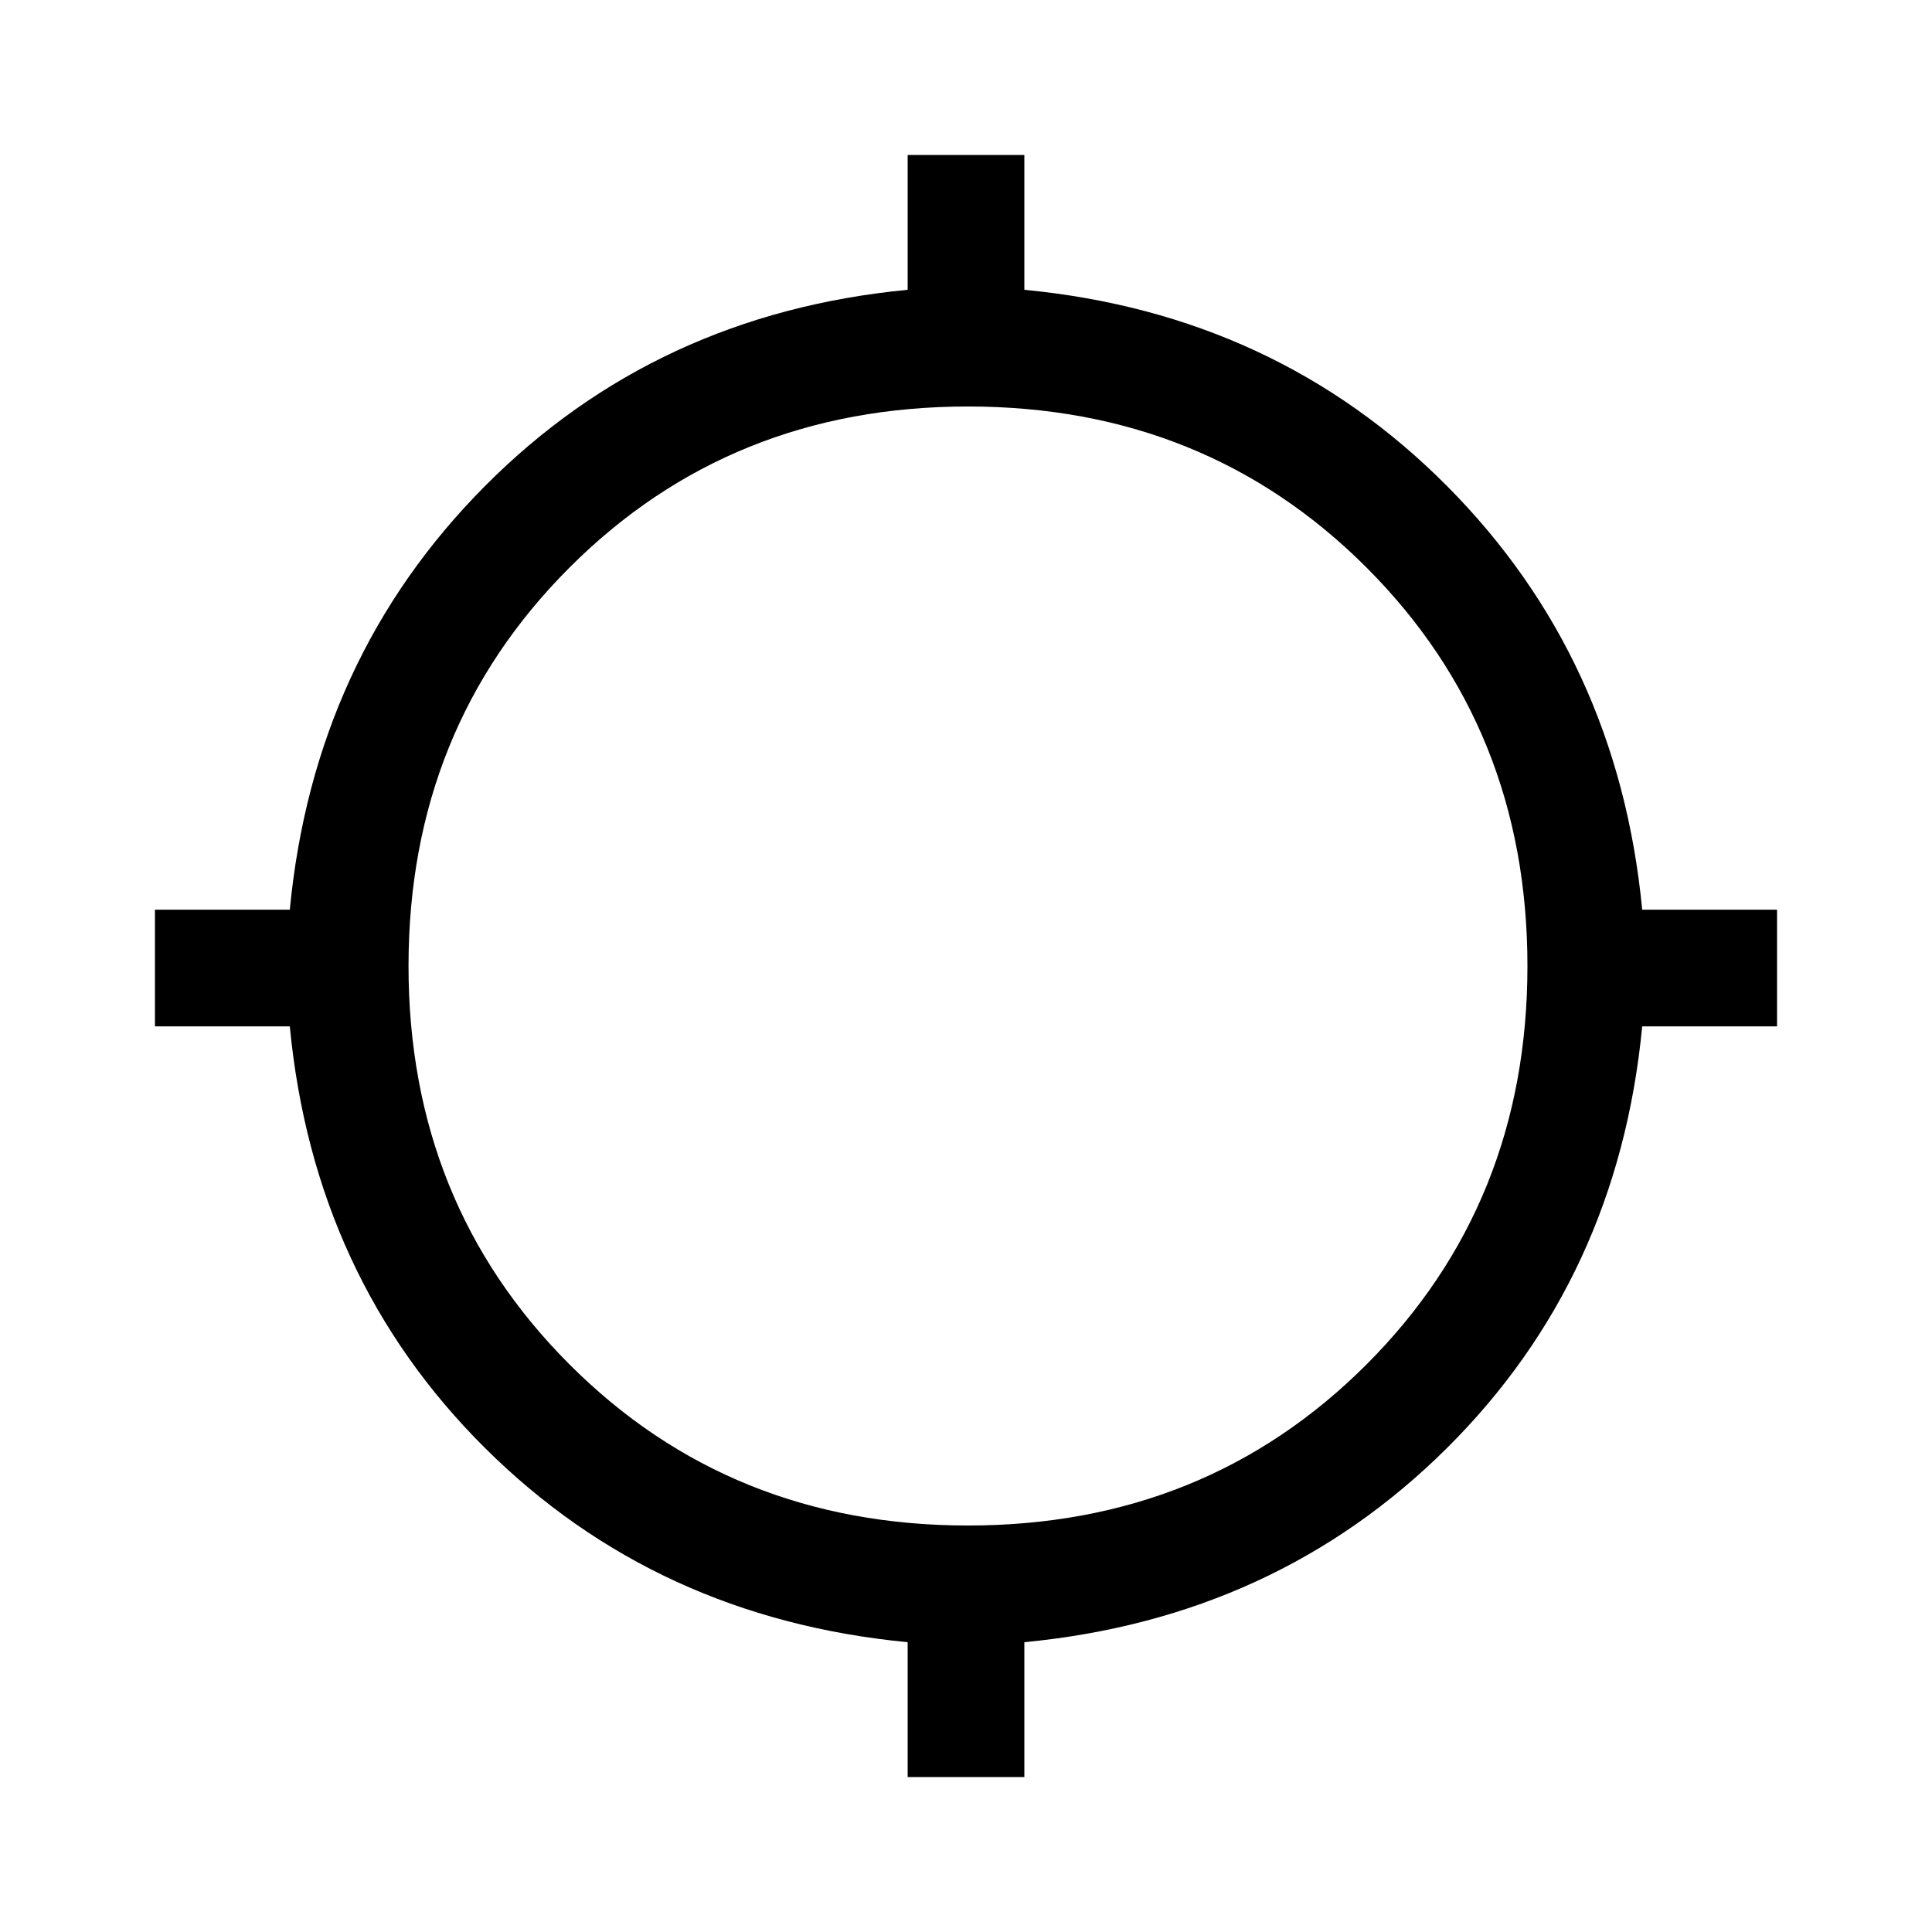 <svg xmlns="http://www.w3.org/2000/svg" height="20" width="20"><path d="M9.396 18.396V17Q6.792 16.75 5.021 14.99Q3.25 13.229 3 10.625H1.604V9.417H3Q3.25 6.812 5.021 5.031Q6.792 3.25 9.396 3V1.604H10.604V3Q13.208 3.25 14.979 5.031Q16.75 6.812 17 9.417H18.396V10.625H17Q16.75 13.229 14.979 14.99Q13.208 16.75 10.604 17V18.396ZM10.021 15.792Q12.479 15.792 14.146 14.125Q15.812 12.458 15.812 10Q15.812 7.542 14.146 5.875Q12.479 4.208 10.021 4.208Q7.562 4.208 5.896 5.875Q4.229 7.542 4.229 10Q4.229 12.458 5.896 14.125Q7.562 15.792 10.021 15.792Z"/></svg>